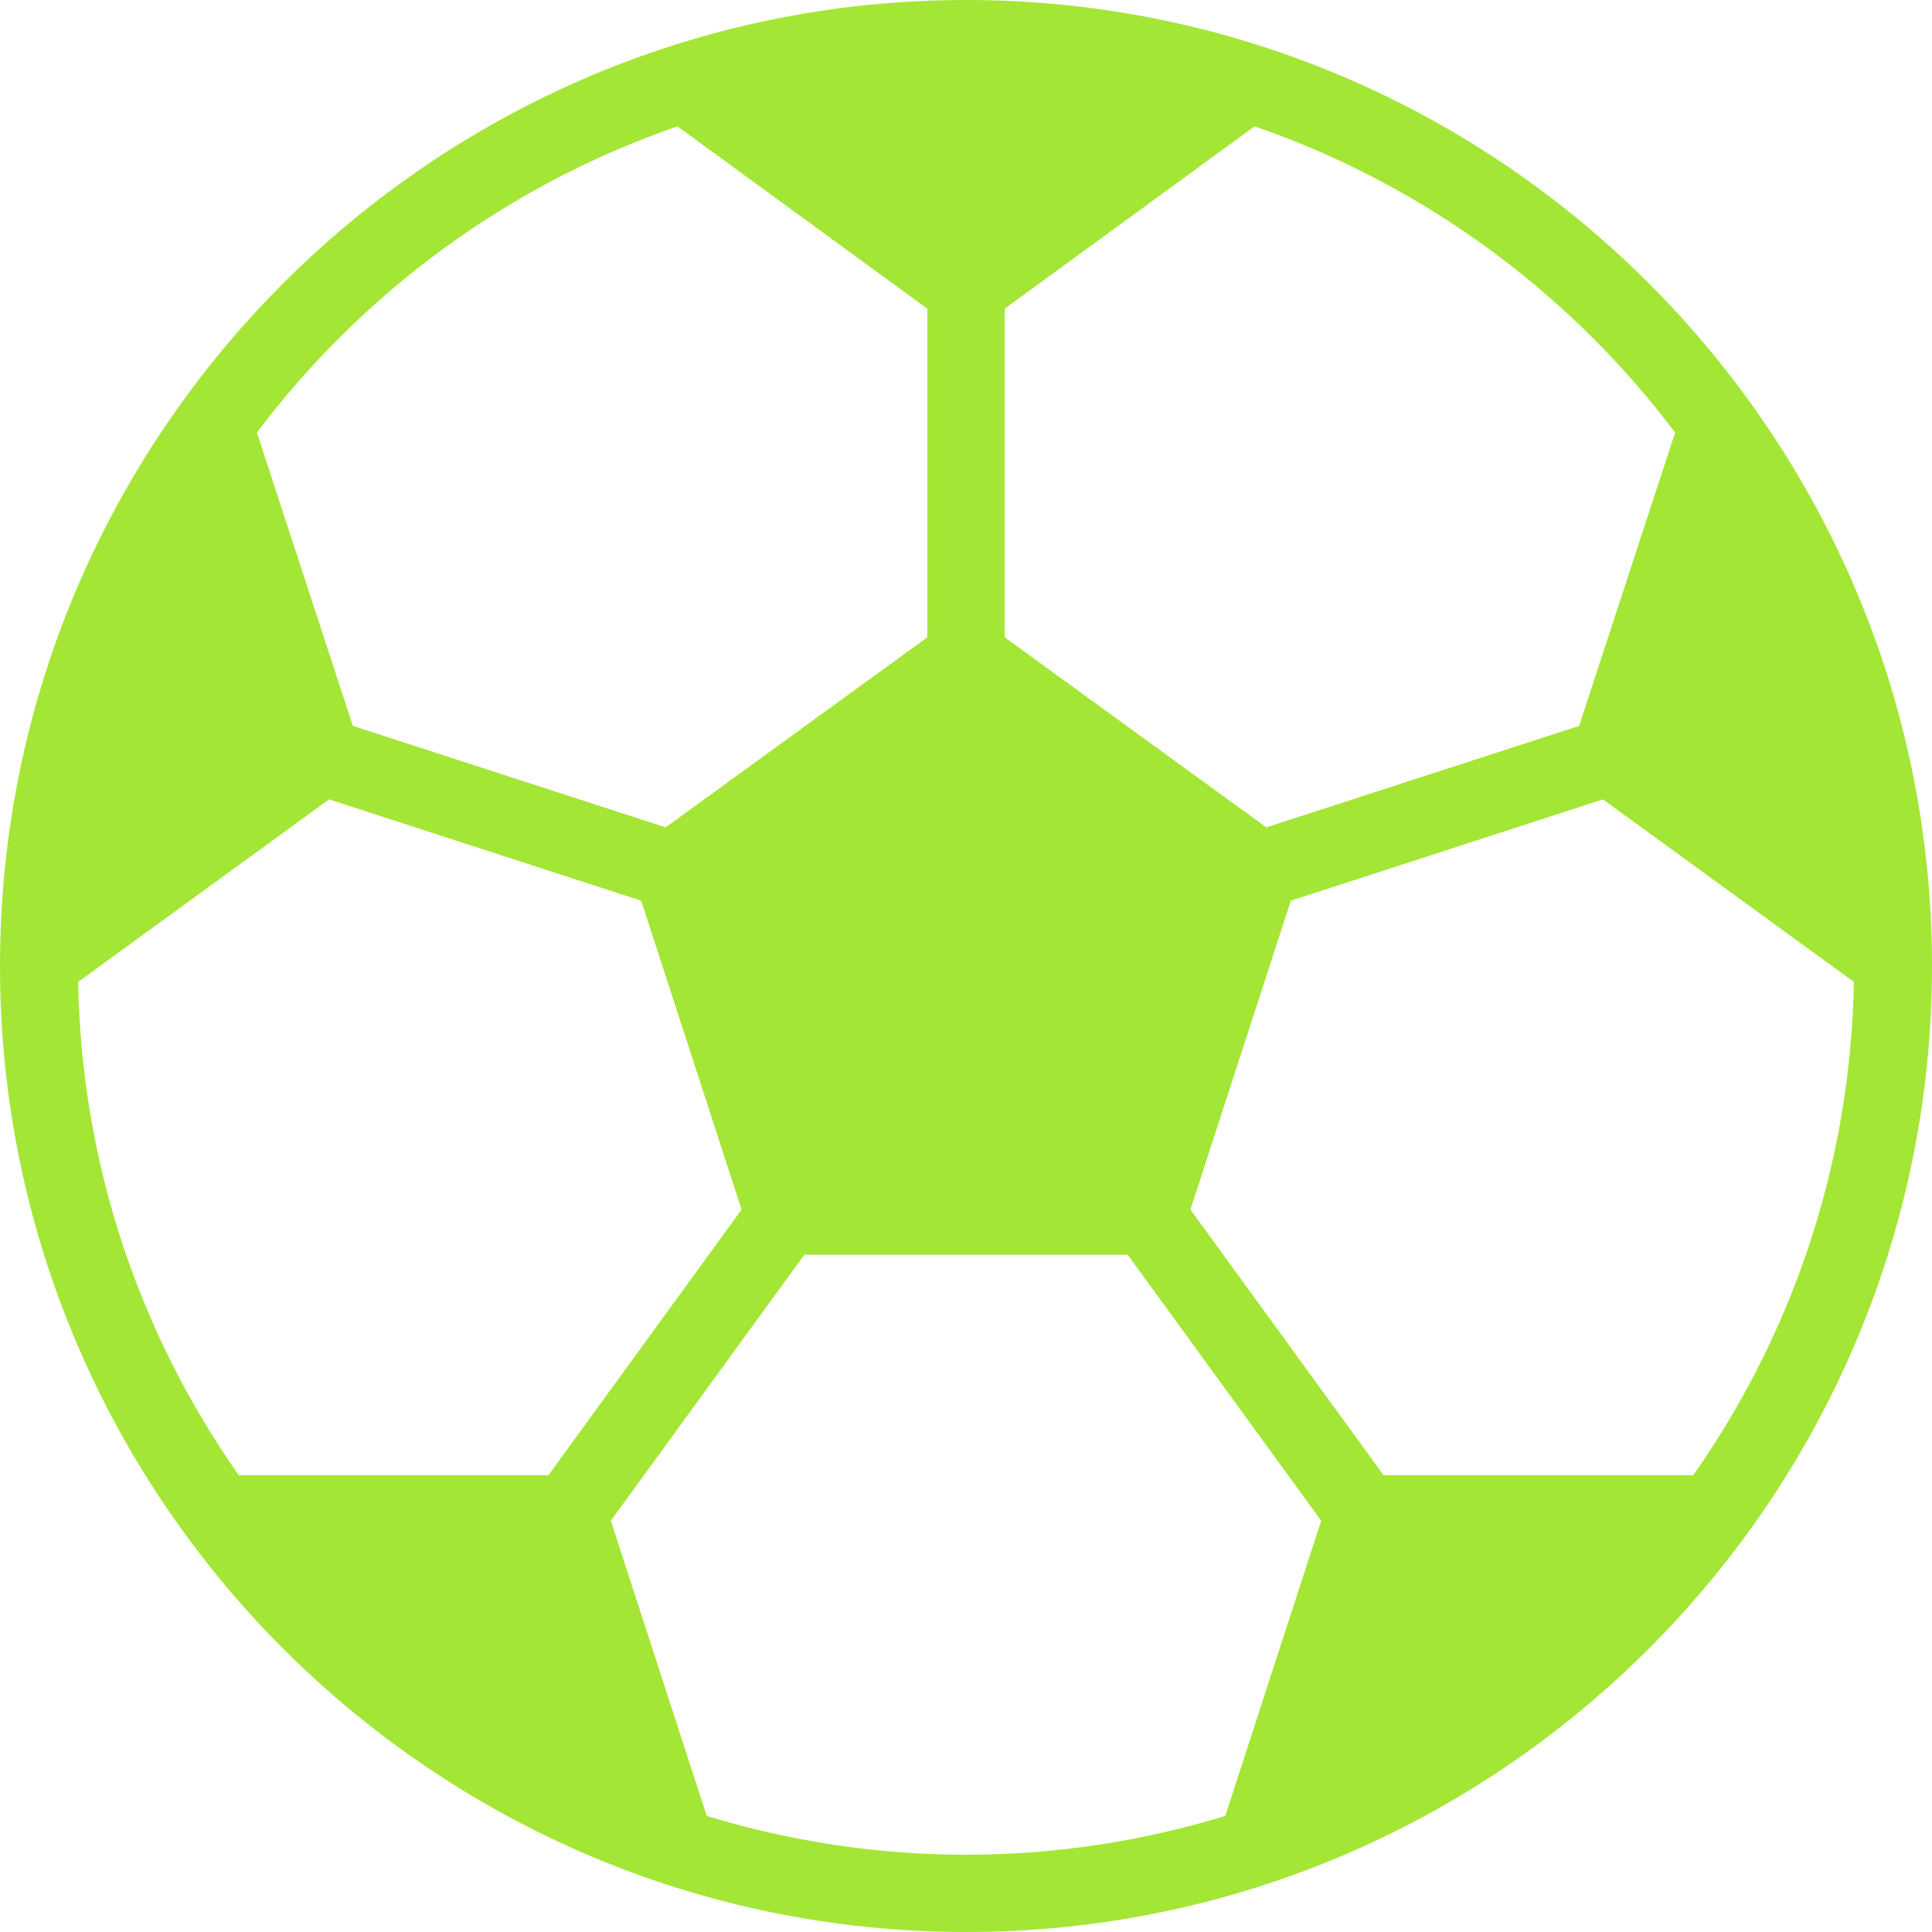 <svg xmlns="http://www.w3.org/2000/svg" version="1.1" xmlns:xlink="http://www.w3.org/1999/xlink" width="512" height="512" x="0" y="0" viewBox="0 0 512 512" style="enable-background:new 0 0 512 512" xml:space="preserve" class=""><g><path d="M256 0C114.831 0 0 114.831 0 256s114.831 256 256 256 256-114.831 256-256S397.169 0 256 0zm10.24 81.818 66.232-48.333c44.81 15.442 83.456 44.012 111.452 81.142l-25.436 77.742-82.903 26.89-69.345-50.381v-87.06zm-86.712-48.333 66.232 48.333v87.06l-69.345 50.381-82.903-26.89-25.436-77.742c27.996-37.131 66.641-65.7 111.452-81.142zM63.283 390.963c-26.112-37.192-41.718-82.145-42.578-130.744l66.499-48.374 82.719 26.849 26.604 81.859-51.2 70.41H63.283zm261.427 90.276c-21.75 6.636-44.81 10.281-68.71 10.281s-46.961-3.645-68.71-10.281l-25.416-78.234 51.282-70.492h85.688l51.282 70.492-25.416 78.234zm41.964-90.276-51.2-70.41 26.604-81.859 82.719-26.849 66.499 48.374c-.86 48.599-16.466 93.553-42.578 130.744h-82.044z" fill="#a3e635" opacity="1" data-original="#000000" class=""></path></g></svg>

